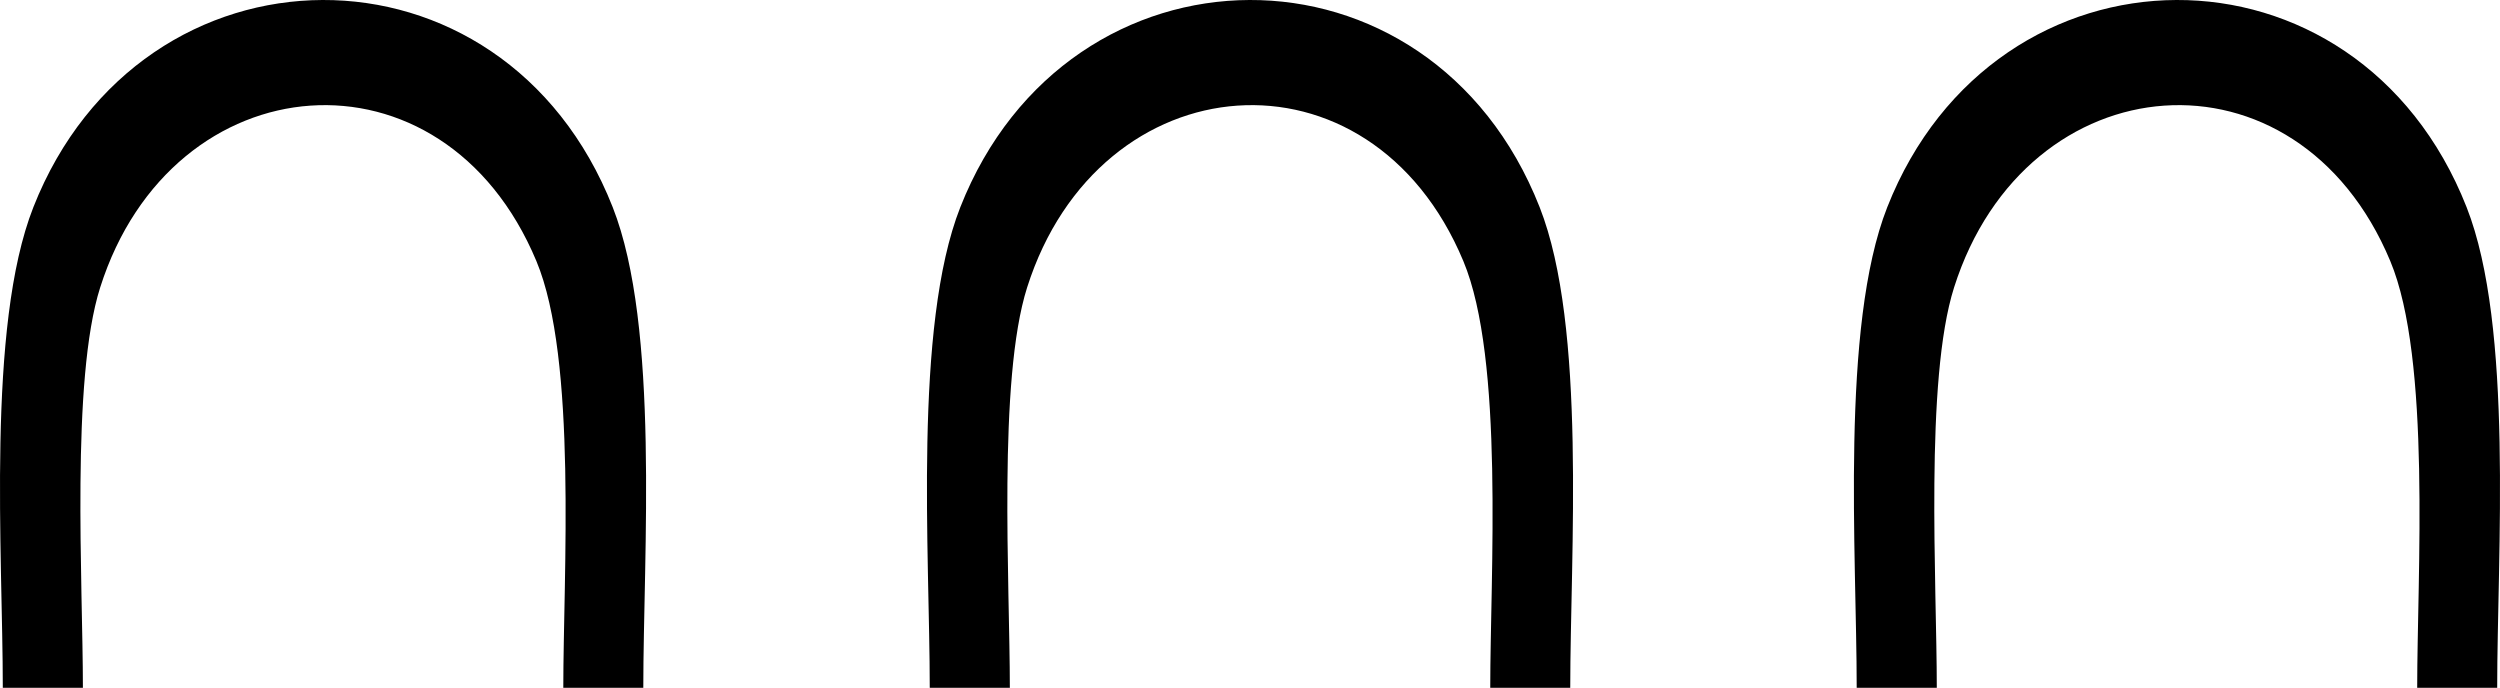 <?xml version="1.0" encoding="UTF-8" standalone="no"?>
<svg
   xmlns:dc="http://purl.org/dc/elements/1.1/"
   xmlns:cc="http://creativecommons.org/ns#"
   xmlns:rdf="http://www.w3.org/1999/02/22-rdf-syntax-ns#"
   xmlns:svg="http://www.w3.org/2000/svg"
   xmlns="http://www.w3.org/2000/svg"
   xmlns:sodipodi="http://sodipodi.sourceforge.net/DTD/sodipodi-0.dtd"
   xmlns:inkscape="http://www.inkscape.org/namespaces/inkscape"
   width="2267.831"
   height="623.903"
   id="svg2"
   sodipodi:version="0.32"
   inkscape:version="0.46"
   sodipodi:docname="30.svg"
   inkscape:output_extension="org.inkscape.output.svg.inkscape"
   version="1.0">
  <defs
     id="defs7">
    <inkscape:perspective
       sodipodi:type="inkscape:persp3d"
       inkscape:vp_x="0 : 3.0928345 : 1"
       inkscape:vp_y="0 : 1000 : 0"
       inkscape:vp_z="5.8304138 : 3.0928345 : 1"
       inkscape:persp3d-origin="2.9152069 : 2.0618896 : 1"
       id="perspective11" />
  </defs>
  <sodipodi:namedview
     inkscape:window-height="825"
     inkscape:window-width="1283"
     inkscape:pageshadow="2"
     inkscape:pageopacity="0.0"
     guidetolerance="10.0"
     gridtolerance="10.0"
     objecttolerance="10.0"
     borderopacity="1.0"
     bordercolor="#666666"
     pagecolor="#ffffff"
     id="base"
     showgrid="false"
     inkscape:zoom="0.061086169"
     inkscape:cx="-985.70802"
     inkscape:cy="570.55341"
     inkscape:window-x="1280"
     inkscape:window-y="22"
     inkscape:current-layer="svg2" />
  <path
     style="fill:#000000;stroke:none"
     d="M 2.542,623.903 L 75.199,623.903 C 75.199,528.918 64.142,344.894 90.872,260.772 C 156.207,55.02 402.152,34.623 486.574,236.832 C 523.761,325.699 510.986,521.682 510.986,623.903 L 583.557,623.903 C 583.557,502.573 598.543,296.542 555.817,187.987 C 456.515,-64.27 128.36,-61.05 30.261,187.987 C -12.422,296.435 2.542,502.681 2.542,623.903"
     id="path4" />
  <path
     style="fill:#000000;stroke:none"
     d="M 843.406,623.903 L 916.063,623.903 C 916.063,528.918 905.005,344.894 931.736,260.772 C 997.071,55.02 1243.016,34.623 1327.438,236.832 C 1364.625,325.699 1351.85,521.682 1351.85,623.903 L 1424.42,623.903 C 1424.42,502.573 1439.407,296.542 1396.68,187.987 C 1297.379,-64.27 969.224,-61.05 871.125,187.987 C 828.441,296.435 843.406,502.681 843.406,623.903"
     id="path2476" />
  <path
     style="fill:#000000;stroke:none"
     d="M 1684.27,623.903 L 1756.926,623.903 C 1756.926,528.918 1745.869,344.894 1772.6,260.772 C 1837.935,55.02 2083.88,34.623 2168.302,236.832 C 2205.489,325.699 2192.714,521.682 2192.714,623.903 L 2265.284,623.903 C 2265.284,502.573 2280.27,296.542 2237.544,187.987 C 2138.243,-64.27 1810.087,-61.05 1711.988,187.987 C 1669.305,296.435 1684.27,502.681 1684.27,623.903"
     id="path2478" />
</svg>
